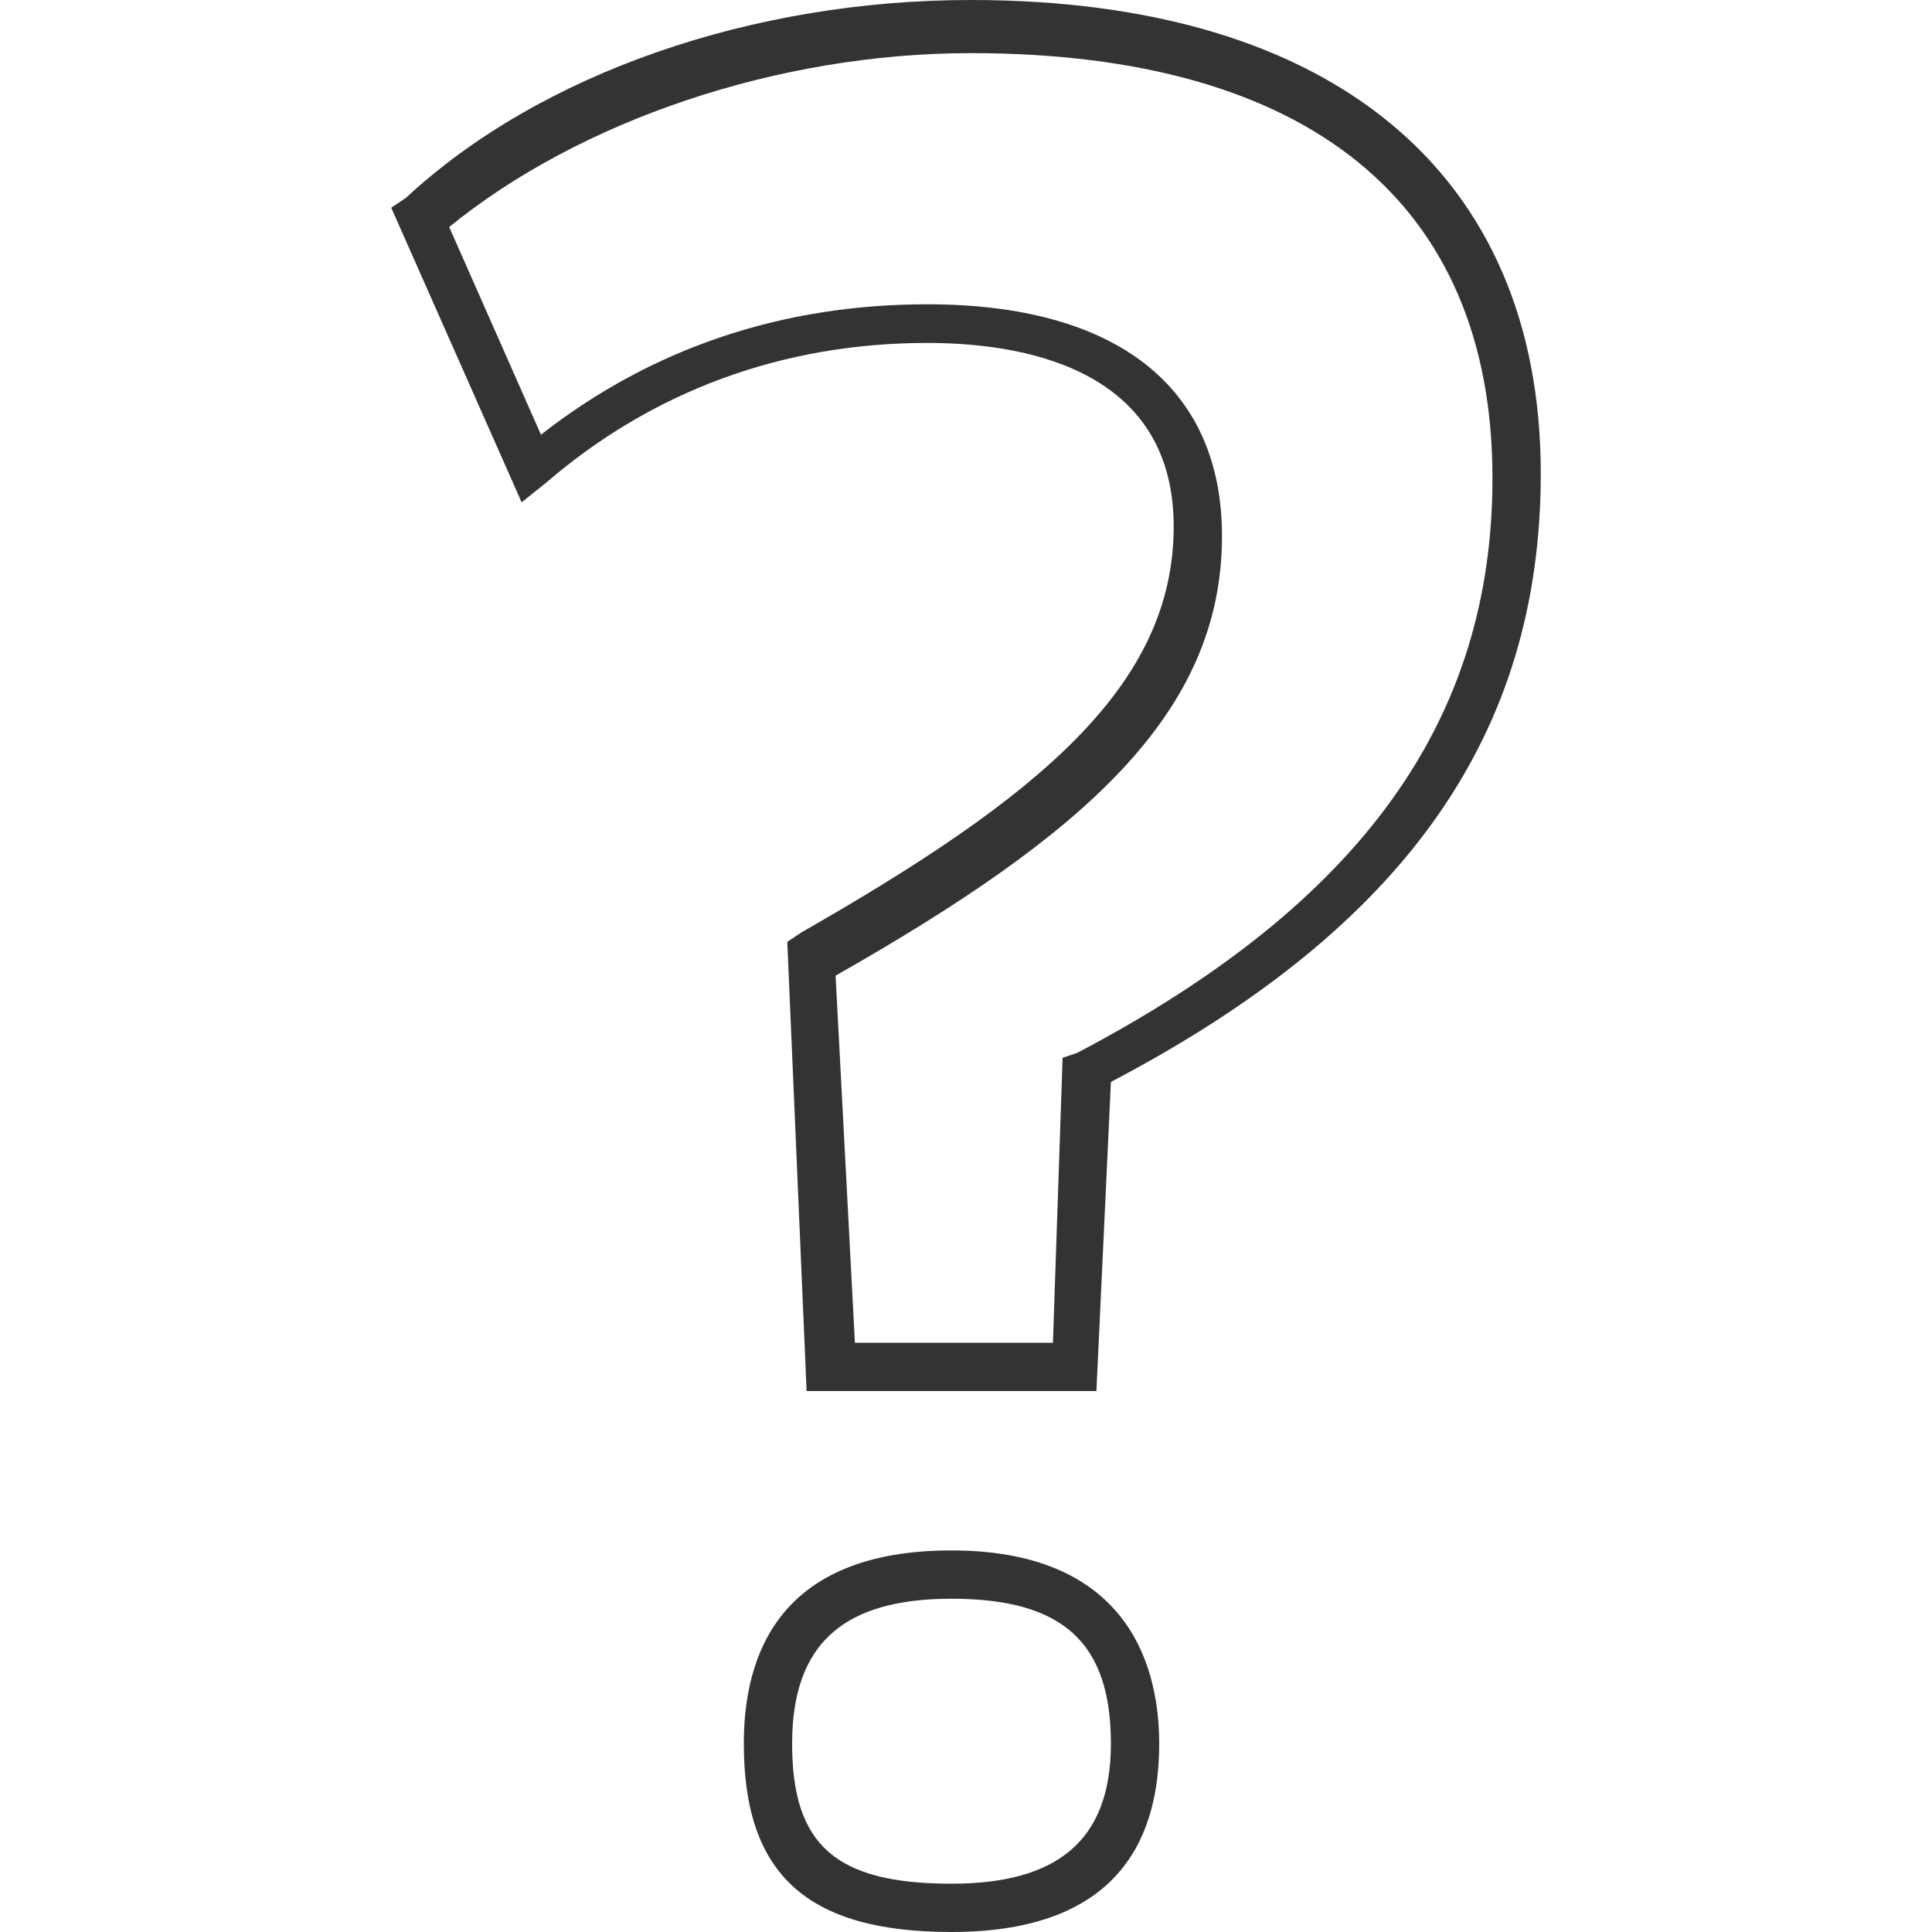 <?xml version="1.0" encoding="utf-8"?>
<!-- Generator: Adobe Illustrator 22.1.0, SVG Export Plug-In . SVG Version: 6.00 Build 0)  -->
<svg version="1.1" id="Layer_6" xmlns="http://www.w3.org/2000/svg" xmlns:xlink="http://www.w3.org/1999/xlink" x="0px" y="0px"
	 viewBox="0 0 40 40" style="enable-background:new 0 0 40 40;" xml:space="preserve">
<style type="text/css">
	.st0{fill:#333333;}
</style>
<g>
	<g>
		<path class="st0" d="M19.7,40c-3,0-4.3-1.2-4.3-3.9c0-1.8,0.7-4,4.3-4c3.5,0,4.3,2.2,4.3,4C24,37.9,23.3,40,19.7,40z M19.7,33.1
			c-2.2,0-3.3,0.9-3.3,3c0,2.1,0.9,2.9,3.3,2.9c2.2,0,3.3-0.9,3.3-2.9C23,34,22,33.1,19.7,33.1z M22.7,28.8h-6l-0.4-9.3l0.3-0.2
			c4.9-2.8,7.7-5.1,7.7-8.4c0-3.1-2.8-3.8-5.1-3.8c-3,0-5.7,1-7.9,2.9l-0.5,0.4L8.1,4.3l0.3-0.2C11.2,1.5,15.6,0,20.1,0
			c7.5,0,11.8,3.6,11.8,9.8c0,5.4-2.8,9.4-8.9,12.6L22.7,28.8z M17.7,27.8h4.1l0.2-5.9l0.3-0.1c5.9-3.1,8.6-6.9,8.6-11.9
			c0-5.7-3.8-8.8-10.8-8.8c-4,0-8.1,1.4-10.8,3.6l1.9,4.3c2.3-1.8,5-2.7,8-2.7c3.9,0,6.1,1.7,6.1,4.8c0,3.7-2.9,6.2-8,9.1L17.7,27.8
			z"/>
	</g>
</g>
</svg>
